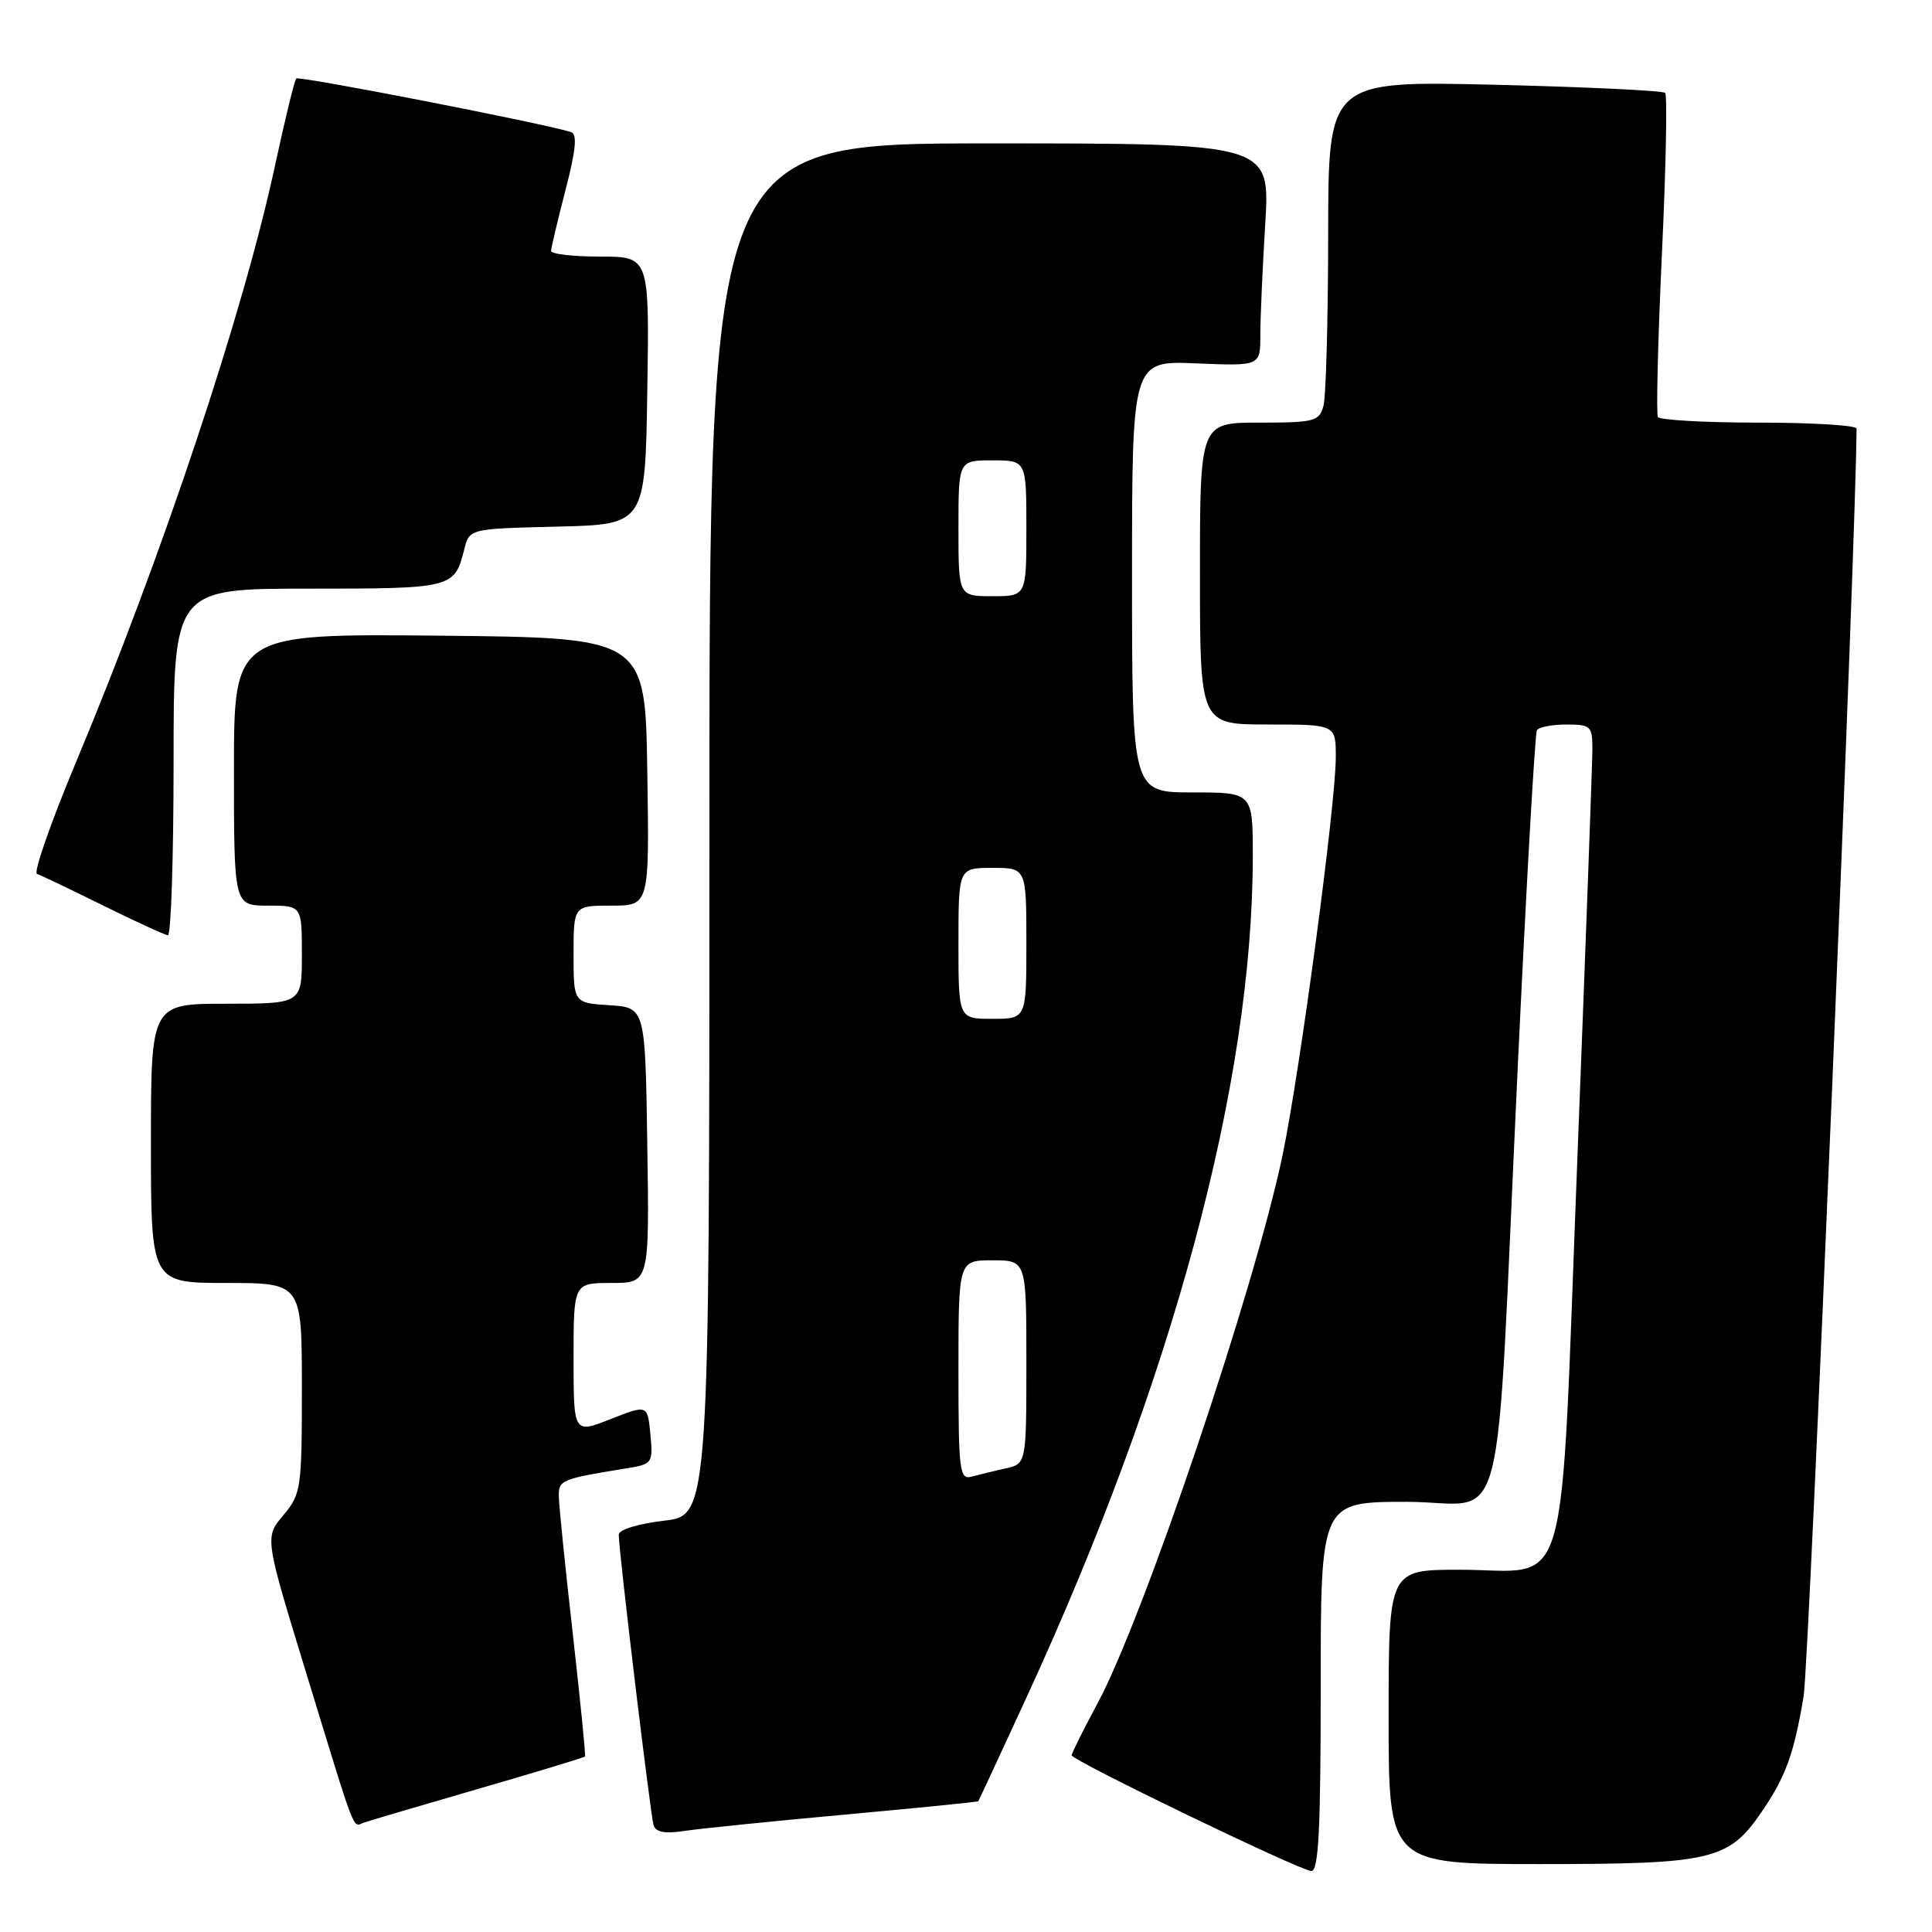 <?xml version="1.0" encoding="UTF-8" standalone="no"?>
<!DOCTYPE svg PUBLIC "-//W3C//DTD SVG 1.1//EN" "http://www.w3.org/Graphics/SVG/1.1/DTD/svg11.dtd" >
<svg xmlns="http://www.w3.org/2000/svg" xmlns:xlink="http://www.w3.org/1999/xlink" version="1.1" viewBox="0 0 256 256">
 <g >
 <path fill="currentColor"
d=" M 175.00 223.50 C 175.00 199.00 175.00 199.00 186.42 199.00 C 199.92 199.00 198.06 206.24 201.08 142.01 C 202.23 117.55 203.39 97.18 203.65 96.76 C 203.91 96.34 205.67 96.00 207.56 96.00 C 210.77 96.00 211.00 96.21 211.00 99.25 C 211.00 101.04 210.10 125.45 209.01 153.50 C 206.67 213.60 208.27 208.00 193.39 208.00 C 184.00 208.00 184.00 208.00 184.00 227.50 C 184.00 247.00 184.00 247.00 204.10 247.00 C 226.78 247.00 229.03 246.48 233.36 240.18 C 236.61 235.45 237.69 232.49 238.99 224.77 C 239.72 220.40 246.00 69.97 246.00 56.79 C 246.00 56.36 240.18 56.00 233.06 56.00 C 225.94 56.00 219.92 55.66 219.68 55.25 C 219.44 54.84 219.68 45.13 220.21 33.68 C 220.75 22.22 220.94 12.61 220.64 12.31 C 220.34 12.01 210.17 11.52 198.05 11.23 C 176.00 10.71 176.00 10.71 175.99 31.10 C 175.98 42.32 175.70 52.51 175.37 53.75 C 174.81 55.84 174.21 56.00 166.88 56.00 C 159.00 56.00 159.00 56.00 159.00 76.00 C 159.00 96.00 159.00 96.00 168.00 96.00 C 177.00 96.00 177.00 96.00 177.00 100.32 C 177.00 106.53 172.28 141.80 169.96 153.00 C 166.28 170.69 151.51 214.46 145.39 225.78 C 143.53 229.24 142.00 232.30 142.00 232.58 C 142.00 233.26 172.13 247.81 173.75 247.92 C 174.72 247.98 175.00 242.48 175.00 223.50 Z  M 111.99 240.44 C 121.61 239.56 129.55 238.77 129.63 238.67 C 129.70 238.58 132.56 232.43 135.98 225.00 C 155.41 182.83 166.00 143.46 166.00 113.45 C 166.00 105.00 166.00 105.00 158.00 105.00 C 150.00 105.00 150.00 105.00 150.00 76.40 C 150.00 47.79 150.00 47.79 158.50 48.15 C 167.00 48.50 167.00 48.50 167.00 44.41 C 167.00 42.15 167.29 35.52 167.65 29.66 C 168.30 19.00 168.30 19.00 131.15 19.00 C 94.00 19.00 94.00 19.00 94.00 109.90 C 94.00 200.80 94.00 200.80 88.00 201.50 C 84.56 201.90 81.99 202.69 81.99 203.35 C 81.96 205.28 86.18 240.41 86.60 241.84 C 86.89 242.78 88.10 243.01 90.75 242.60 C 92.81 242.29 102.37 241.32 111.99 240.44 Z  M 63.42 237.02 C 71.08 234.80 77.43 232.88 77.52 232.74 C 77.62 232.61 76.89 225.30 75.90 216.50 C 74.90 207.70 74.07 199.52 74.05 198.33 C 74.00 196.10 74.31 195.98 83.03 194.56 C 86.45 194.01 86.54 193.88 86.18 190.05 C 85.80 186.11 85.80 186.11 80.90 188.04 C 76.00 189.97 76.00 189.97 76.00 179.99 C 76.00 170.00 76.00 170.00 81.02 170.00 C 86.05 170.00 86.05 170.00 85.77 151.75 C 85.50 133.50 85.50 133.50 80.75 133.20 C 76.00 132.89 76.00 132.89 76.00 126.45 C 76.00 120.00 76.00 120.00 81.02 120.00 C 86.05 120.00 86.05 120.00 85.77 102.25 C 85.50 84.50 85.50 84.50 58.25 84.23 C 31.00 83.97 31.00 83.97 31.00 101.98 C 31.00 120.00 31.00 120.00 35.50 120.00 C 40.00 120.00 40.00 120.00 40.00 126.50 C 40.00 133.00 40.00 133.00 30.00 133.00 C 20.00 133.00 20.00 133.00 20.00 151.50 C 20.00 170.00 20.00 170.00 30.00 170.00 C 40.00 170.00 40.00 170.00 40.00 183.92 C 40.00 197.26 39.90 197.97 37.54 200.78 C 35.07 203.71 35.07 203.71 40.55 221.60 C 47.32 243.71 46.68 242.05 48.21 241.51 C 48.92 241.26 55.77 239.24 63.42 237.02 Z  M 23.00 101.00 C 23.00 78.00 23.00 78.00 40.88 78.00 C 59.99 78.00 60.22 77.94 61.52 72.78 C 62.20 70.06 62.20 70.06 73.85 69.78 C 85.50 69.50 85.50 69.50 85.77 51.75 C 86.05 34.00 86.05 34.00 79.52 34.00 C 75.94 34.00 73.01 33.66 73.02 33.25 C 73.03 32.84 73.89 29.21 74.93 25.19 C 76.31 19.88 76.51 17.77 75.67 17.50 C 72.09 16.36 39.64 10.03 39.26 10.40 C 39.02 10.65 37.78 15.72 36.50 21.67 C 32.32 41.25 21.56 73.51 10.06 101.02 C 6.73 108.98 4.41 115.63 4.90 115.80 C 5.40 115.96 9.33 117.84 13.65 119.98 C 17.97 122.11 21.84 123.89 22.25 123.93 C 22.66 123.97 23.00 113.65 23.00 101.00 Z  M 127.00 181.57 C 127.00 167.00 127.00 167.00 131.50 167.00 C 136.00 167.00 136.00 167.00 136.00 180.48 C 136.00 193.96 136.00 193.96 133.25 194.57 C 131.74 194.91 129.71 195.40 128.75 195.66 C 127.14 196.10 127.00 194.96 127.00 181.57 Z  M 127.00 125.00 C 127.00 115.00 127.00 115.00 131.50 115.00 C 136.00 115.00 136.00 115.00 136.00 125.00 C 136.00 135.00 136.00 135.00 131.50 135.00 C 127.00 135.00 127.00 135.00 127.00 125.00 Z  M 127.00 70.00 C 127.00 61.00 127.00 61.00 131.50 61.00 C 136.00 61.00 136.00 61.00 136.00 70.00 C 136.00 79.00 136.00 79.00 131.50 79.00 C 127.00 79.00 127.00 79.00 127.00 70.00 Z "/>
</g>
</svg>